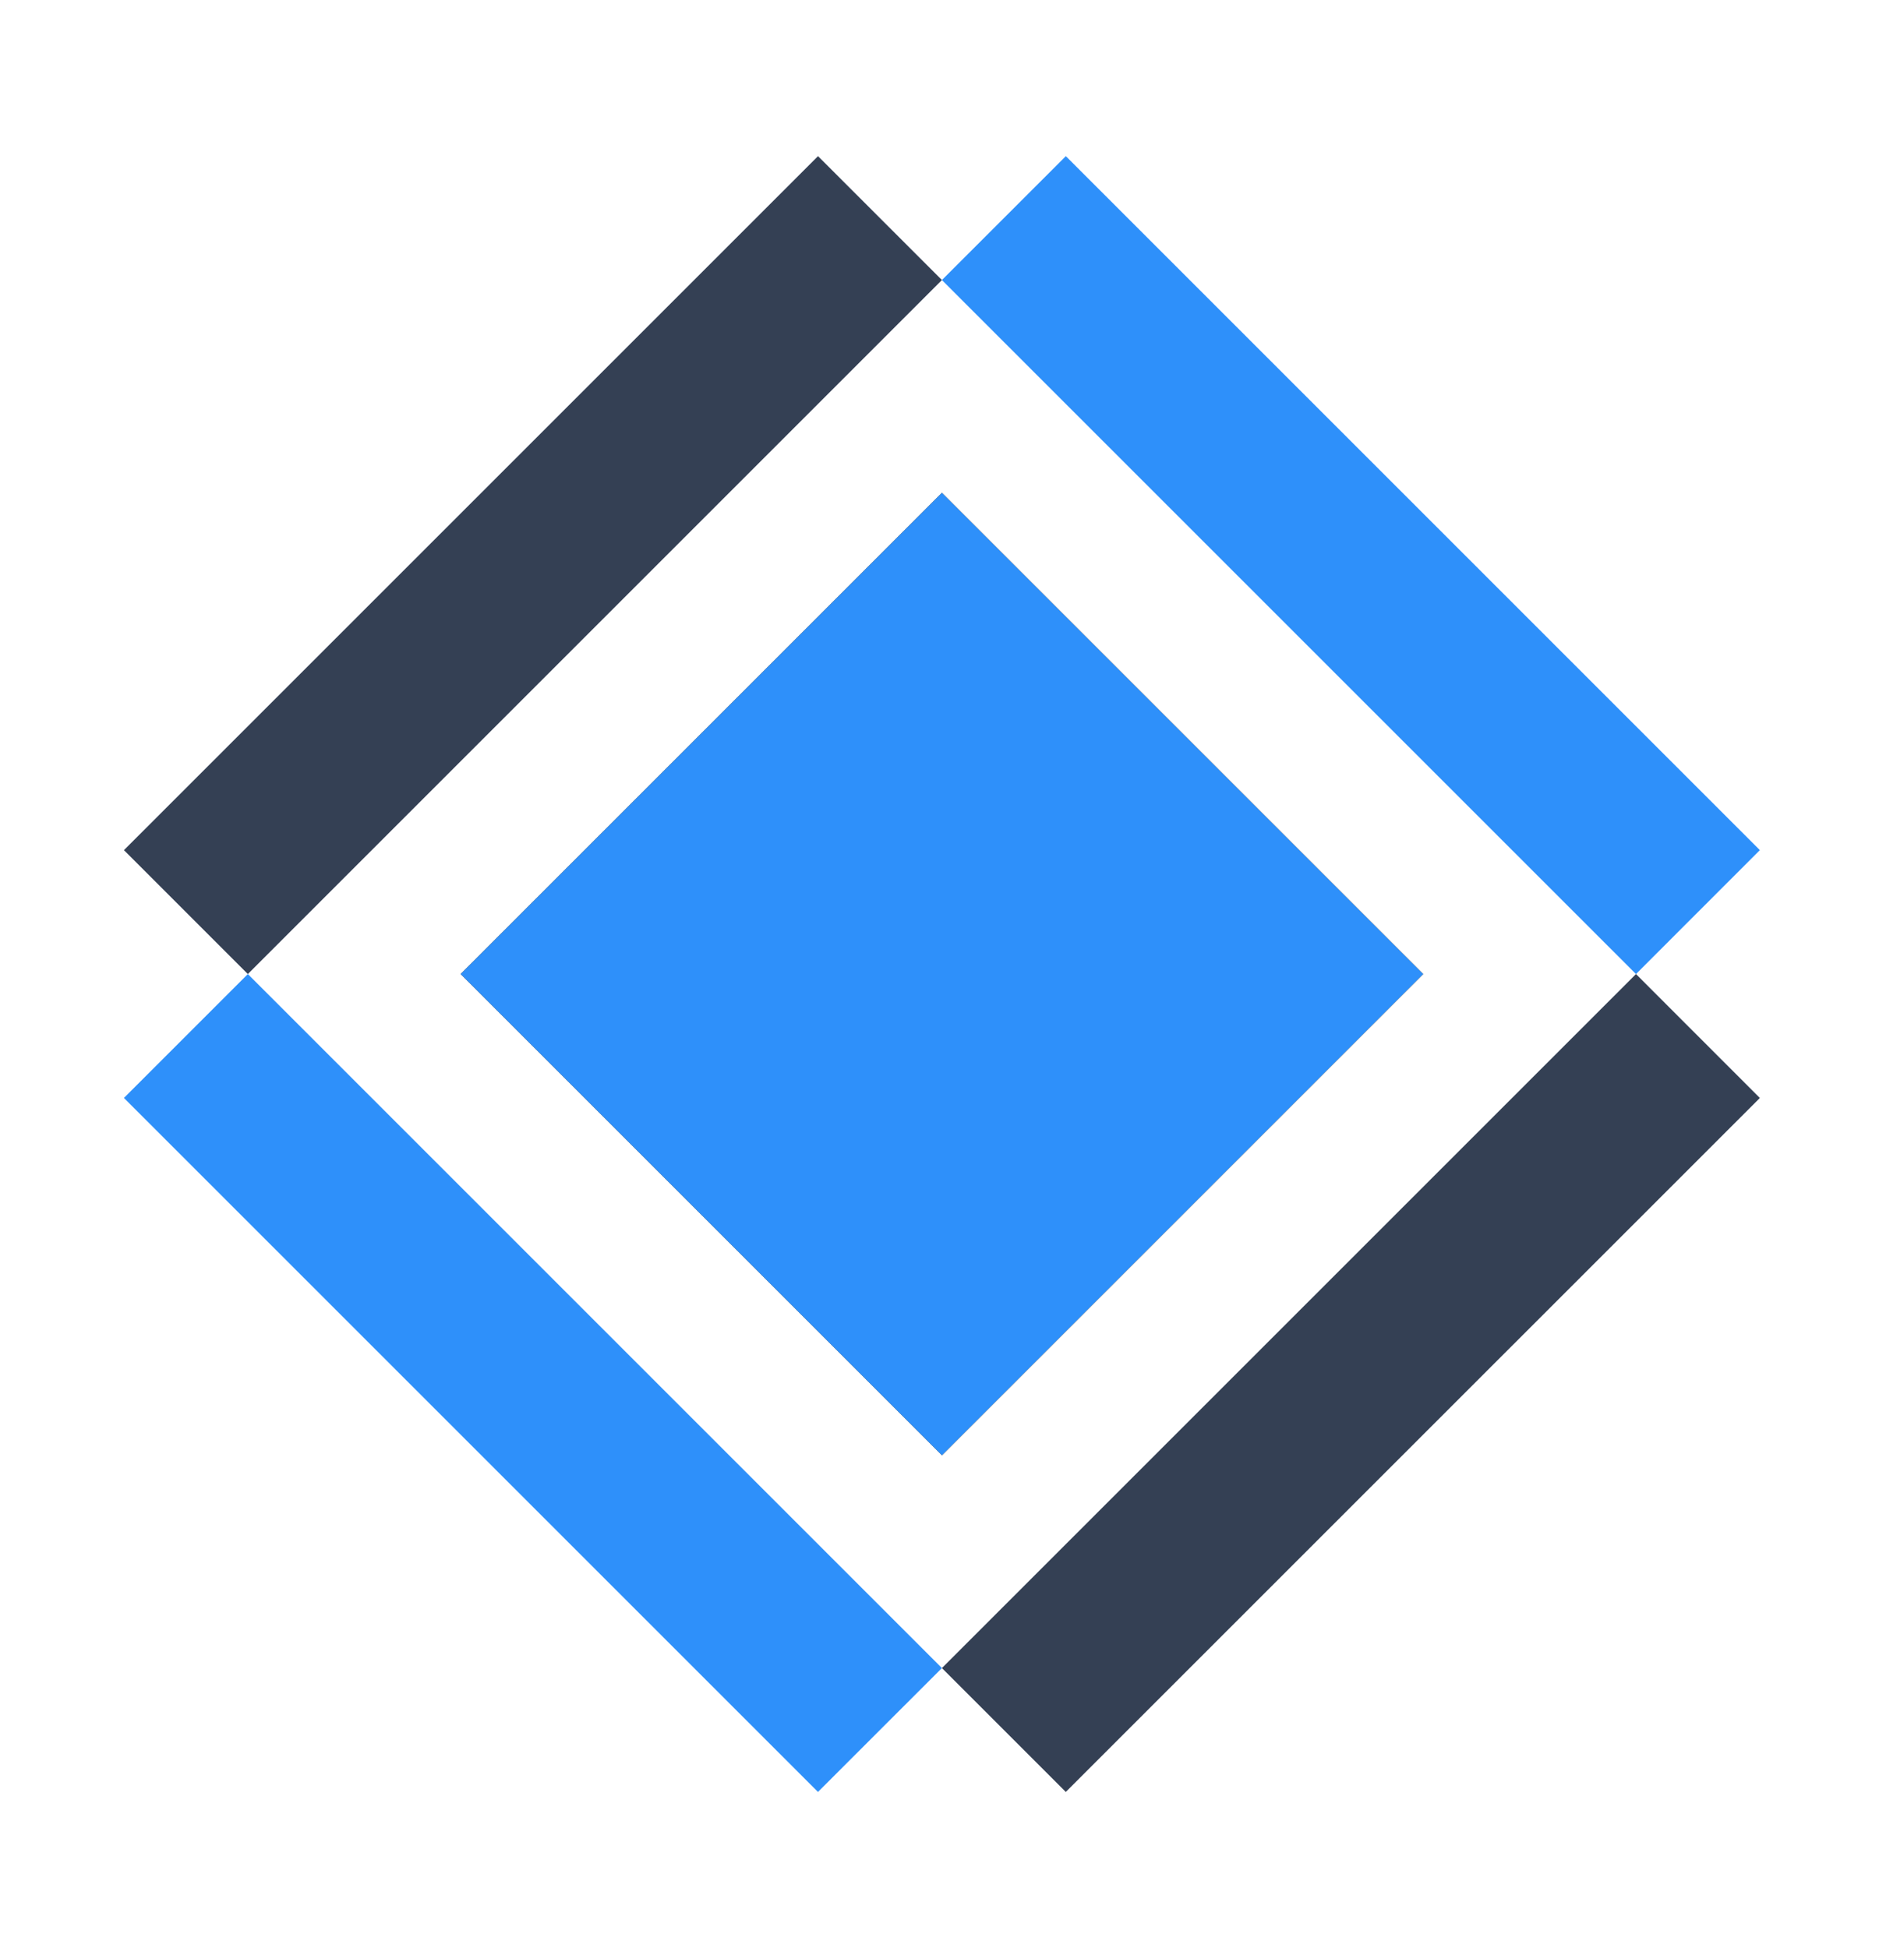 <svg width="43" height="44" viewBox="0 0 43 44" fill="none" xmlns="http://www.w3.org/2000/svg">
<g clip-path="url(#clip0_81_8050)">
<path d="M32.14 22L21.272 11.132L10.404 22L21.272 32.868L32.14 22Z" fill="#818181"/>
<path d="M39.745 19.201L24.071 3.527L21.272 6.325L36.947 22L39.745 19.201Z" fill="#2E90FA"/>
<path d="M21.272 32.868L32.14 22L21.272 11.132L10.404 22L21.272 32.868Z" fill="#818181"/>
<path d="M24.07 40.473L39.745 24.799L36.947 22L21.272 37.675L24.07 40.473Z" fill="#344054"/>
<path d="M10.404 22L21.272 32.868L32.14 22L21.272 11.132L10.404 22Z" fill="#818181"/>
<path d="M2.798 24.799L18.473 40.473L21.272 37.675L5.597 22L2.798 24.799Z" fill="#2E90FA"/>
<path d="M21.272 11.132L10.404 22L21.272 32.868L32.14 22L21.272 11.132Z" fill="#2E90FA"/>
<path d="M18.474 3.527L2.799 19.201L5.597 22L21.272 6.325L18.474 3.527Z" fill="#344054"/>
</g>
<defs>
<clipPath id="clip0_81_8050">
<rect width="30.083" height="30.083" fill="white" transform="translate(21.272 0.728) rotate(45)"/>
</clipPath>
</defs>
</svg>

